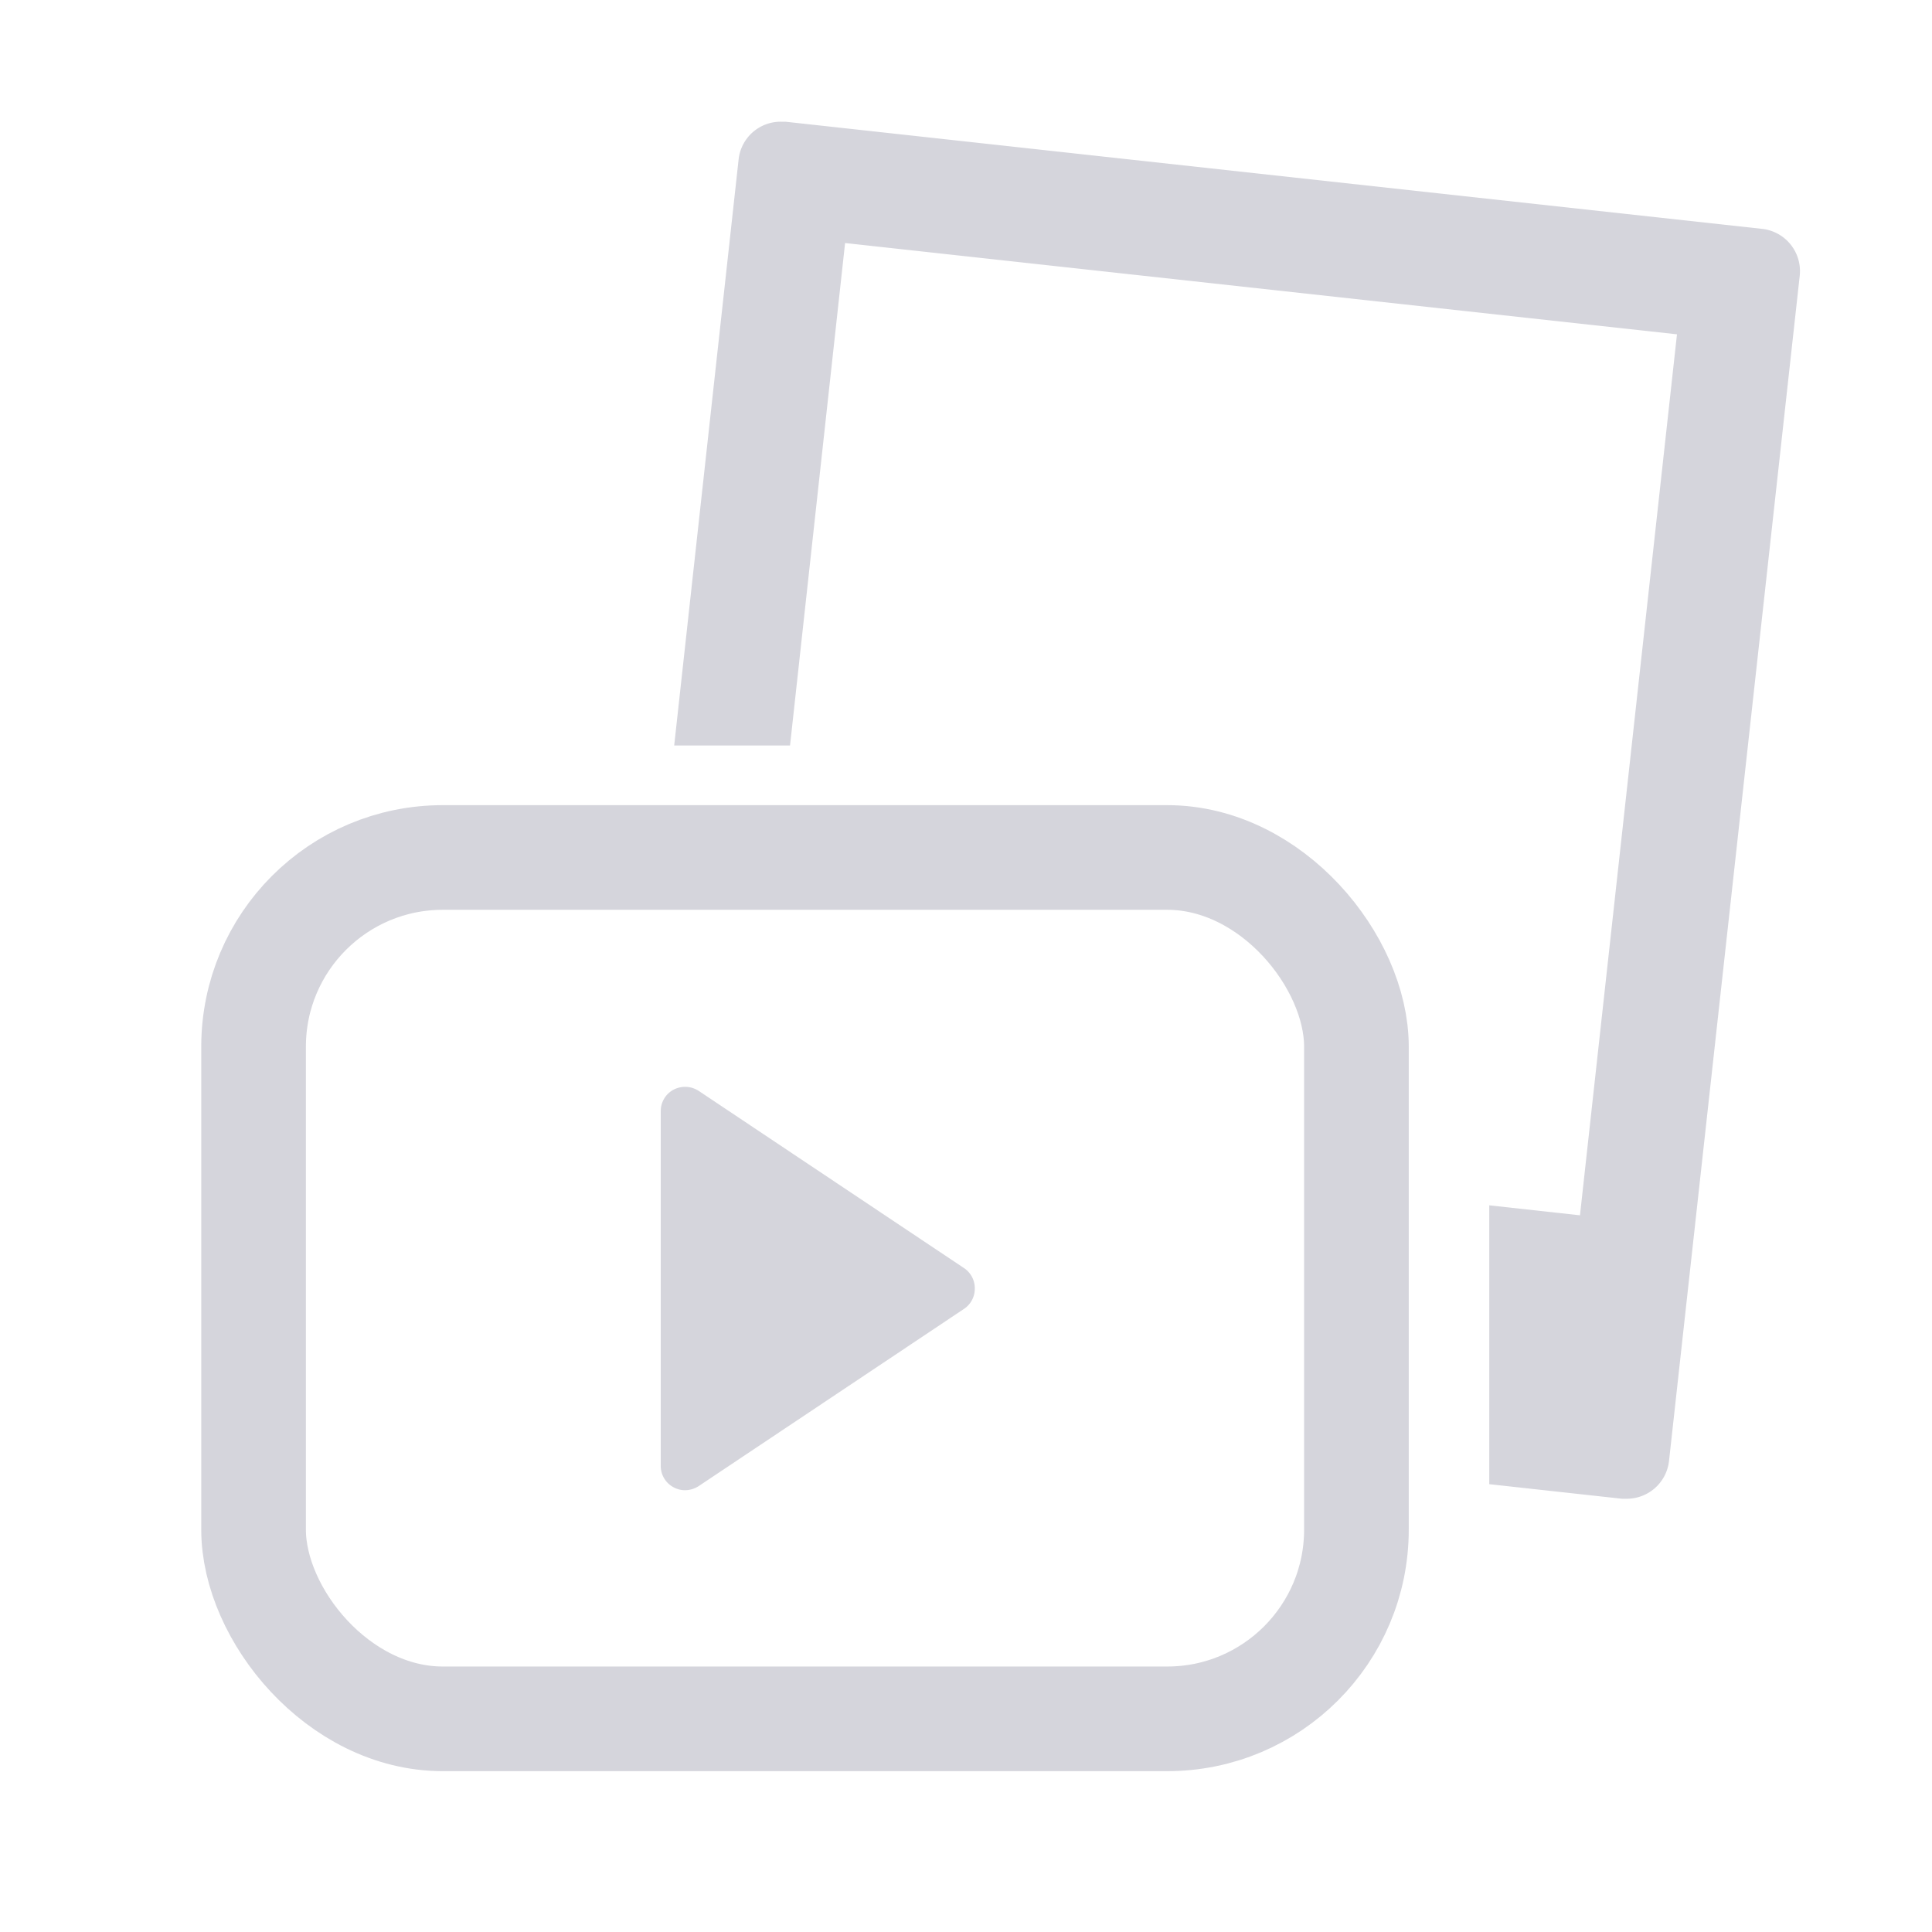 <svg xmlns="http://www.w3.org/2000/svg" width="24" height="24" viewBox="0 0 24 24">
  <g id="Group_13385" data-name="Group 13385" transform="translate(-812.5 -807)">
    <rect id="Rectangle_216" data-name="Rectangle 216" width="24" height="24" transform="translate(812.5 807)" fill="#b5b5be" opacity="0"/>
    <g id="noun_Media_1659858" transform="translate(790.58 788.902)">
      <path id="Path_934" data-name="Path 934" d="M40.39,21.117l10.334,1.134L49.519,33.195l-1.127-.124v3.464l1.648.181H50.1a.528.528,0,0,0,.525-.468l1.624-14.726a.528.528,0,0,0-.468-.581L39.649,19.61h-.057a.525.525,0,0,0-.525.471l-.8,7.278h1.439Z" transform="translate(-7.972)" fill="#d5d5dc"/>
      <g id="Group_1822" data-name="Group 1822" transform="translate(0.5)">
        <g id="Rectangle_219" data-name="Rectangle 219" transform="translate(23.92 28.1)" fill="rgba(213,213,220,0)" stroke="#d5d5dc" stroke-width="1.3">
          <rect width="15" height="12" rx="3" stroke="none"/>
          <rect x="0.65" y="0.65" width="13.7" height="10.7" rx="2.35" fill="none"/>
        </g>
        <path id="Path_935" data-name="Path 935" d="M27.3,17.539l-3.294-2.2a.31.31,0,0,0-.311-.015.3.3,0,0,0-.16.266v4.408a.3.3,0,0,0,.16.266.3.3,0,0,0,.142.036.317.317,0,0,0,.169-.051l3.294-2.2a.3.3,0,0,0,.136-.251A.3.3,0,0,0,27.3,17.539Z" transform="translate(6.093 16.31)" fill="#d5d5dc"/>
      </g>
    </g>
  </g>
</svg>
